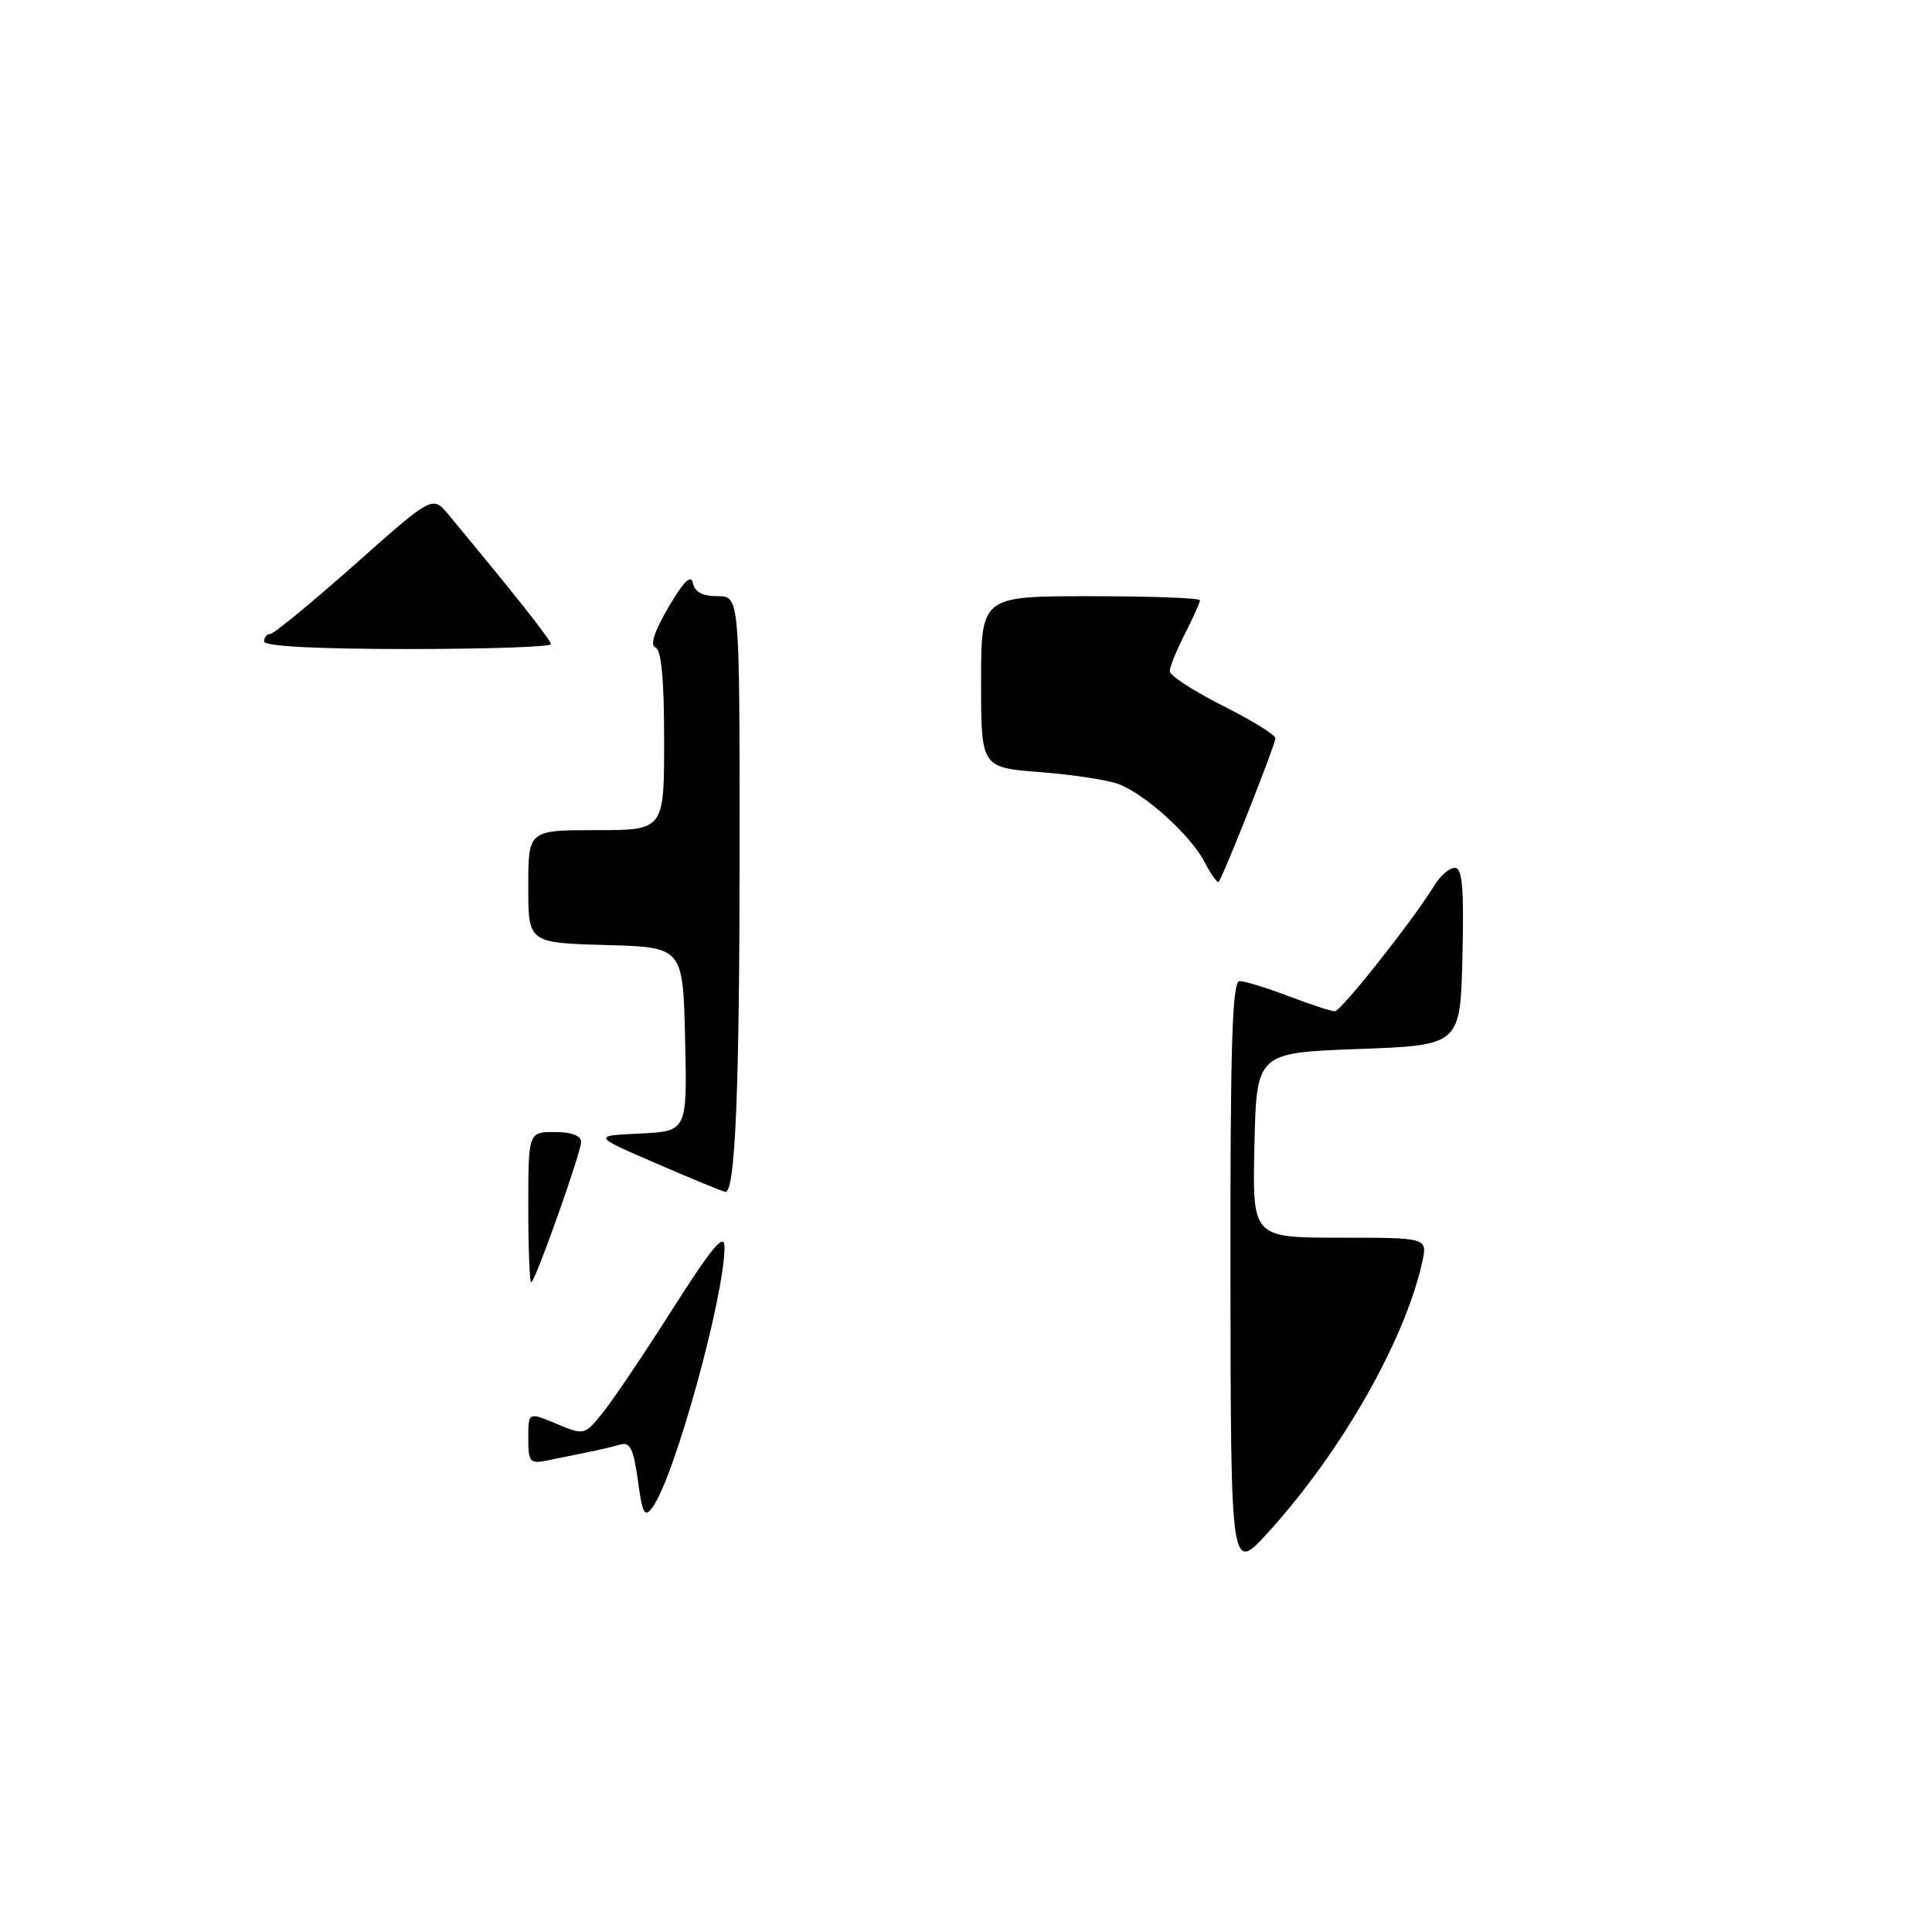 <?xml version="1.0" encoding="UTF-8" standalone="no"?>
<!DOCTYPE svg PUBLIC "-//W3C//DTD SVG 1.1//EN" "http://www.w3.org/Graphics/SVG/1.1/DTD/svg11.dtd" >
<svg xmlns="http://www.w3.org/2000/svg" xmlns:xlink="http://www.w3.org/1999/xlink" version="1.1" viewBox="0 0 256 256">
 <g >
 <path fill="currentColor"
d=" M 163.04 169.25 C 163.01 138.49 163.27 130.00 164.25 130.00 C 164.94 130.00 167.87 130.90 170.76 132.00 C 173.65 133.10 176.40 134.00 176.87 134.00 C 177.70 134.00 187.36 121.78 190.11 117.25 C 190.87 116.01 192.06 115.00 192.77 115.00 C 193.77 115.00 194.00 117.67 193.78 126.75 C 193.50 138.50 193.50 138.50 180.00 139.00 C 166.50 139.50 166.50 139.50 166.22 151.75 C 165.94 164.00 165.94 164.00 177.55 164.00 C 189.16 164.00 189.16 164.00 188.46 167.20 C 186.18 177.55 177.78 192.32 168.08 203.00 C 163.09 208.50 163.09 208.50 163.04 169.25 Z  M 84.52 196.16 C 83.94 191.94 83.48 191.02 82.15 191.42 C 81.24 191.69 79.26 192.15 77.75 192.45 C 76.24 192.75 73.88 193.23 72.50 193.52 C 70.21 193.99 70.00 193.74 70.00 190.57 C 70.00 187.10 70.00 187.10 73.71 188.65 C 77.38 190.19 77.45 190.17 79.75 187.35 C 81.04 185.78 85.22 179.59 89.04 173.58 C 94.41 165.15 96.00 163.25 96.00 165.26 C 96.00 171.76 89.38 195.73 86.49 199.68 C 85.41 201.16 85.14 200.68 84.52 196.16 Z  M 70.00 160.17 C 70.00 150.00 70.00 150.00 73.50 150.00 C 75.72 150.00 77.00 150.48 77.00 151.31 C 77.00 152.67 71.16 169.17 70.42 169.91 C 70.19 170.14 70.00 165.76 70.00 160.17 Z  M 87.00 154.18 C 78.50 150.50 78.50 150.50 84.78 150.20 C 91.06 149.90 91.06 149.90 90.78 137.70 C 90.50 125.50 90.50 125.50 80.25 125.22 C 70.00 124.93 70.00 124.93 70.00 117.47 C 70.00 110.00 70.00 110.00 79.00 110.00 C 88.00 110.00 88.00 110.00 88.00 98.08 C 88.00 89.94 87.63 86.04 86.84 85.78 C 86.10 85.53 86.71 83.64 88.58 80.45 C 90.59 77.02 91.58 76.05 91.81 77.26 C 92.04 78.44 93.09 79.00 95.07 79.00 C 98.00 79.00 98.00 79.00 98.00 112.35 C 98.00 144.25 97.43 158.08 96.11 157.93 C 95.77 157.89 91.67 156.20 87.00 154.18 Z  M 159.62 114.24 C 157.80 110.71 151.77 105.24 148.20 103.89 C 146.79 103.35 142.11 102.64 137.82 102.31 C 130.00 101.70 130.00 101.70 130.00 90.35 C 130.00 79.00 130.00 79.00 144.50 79.00 C 152.47 79.00 159.00 79.24 159.00 79.54 C 159.00 79.84 158.10 81.84 157.00 84.00 C 155.90 86.16 155.00 88.38 155.00 88.95 C 155.00 89.51 158.15 91.56 162.00 93.50 C 165.85 95.44 169.00 97.38 169.00 97.82 C 169.00 98.65 162.04 116.25 161.48 116.84 C 161.30 117.03 160.46 115.86 159.62 114.24 Z  M 35.00 85.00 C 35.00 84.45 35.37 84.00 35.82 84.00 C 36.27 84.00 41.29 79.87 46.98 74.83 C 57.31 65.65 57.31 65.65 59.41 68.17 C 68.41 79.01 73.00 84.82 73.00 85.36 C 73.00 85.71 64.45 86.00 54.00 86.00 C 42.00 86.00 35.00 85.63 35.00 85.00 Z "/>
</g>
</svg>